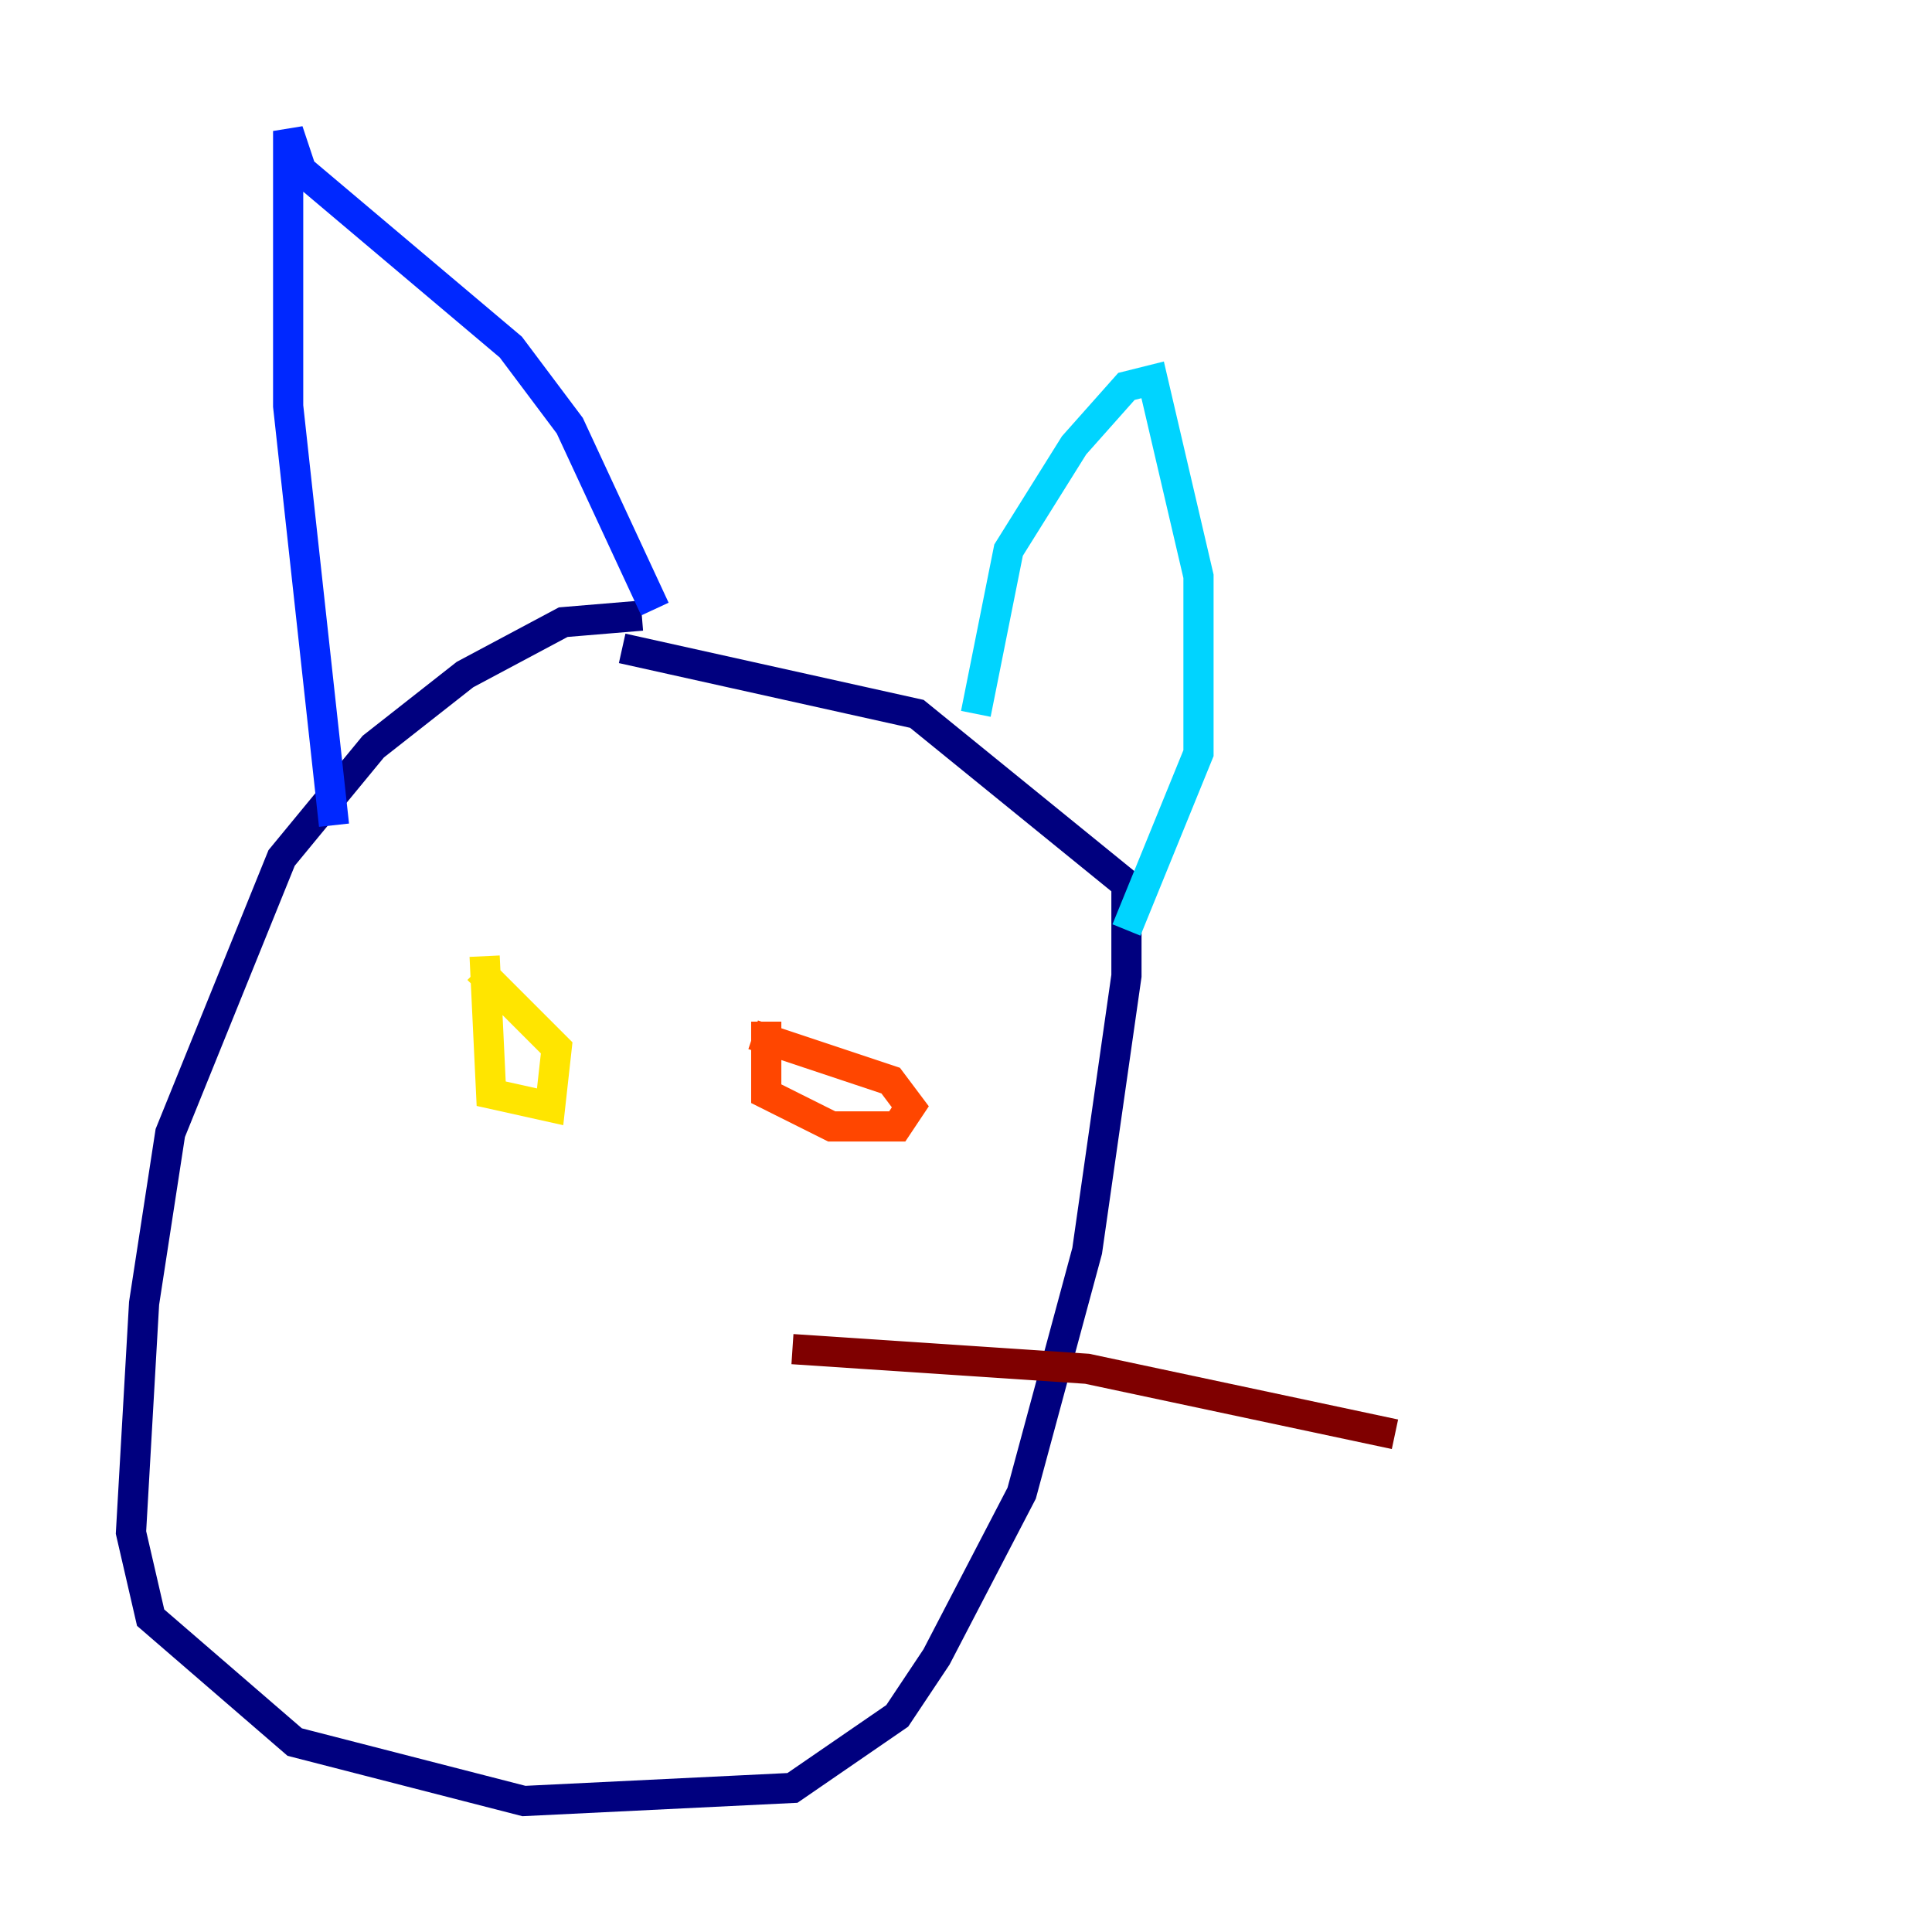 <?xml version="1.0" encoding="utf-8" ?>
<svg baseProfile="tiny" height="128" version="1.2" viewBox="0,0,128,128" width="128" xmlns="http://www.w3.org/2000/svg" xmlns:ev="http://www.w3.org/2001/xml-events" xmlns:xlink="http://www.w3.org/1999/xlink"><defs /><polyline fill="none" points="42.522,40.786 37.315,41.22 30.807,44.691 24.732,49.464 18.658,56.841 11.281,75.064 9.546,86.346 8.678,101.532 9.98,107.173 19.525,115.417 34.712,119.322 52.502,118.454 59.444,113.681 62.047,109.776 67.688,98.929 72.027,82.875 74.63,64.651 74.63,58.576 60.746,47.295 41.22,42.956" stroke="#00007f" stroke-width="2" /><polyline fill="none" points="22.129,54.671 19.091,26.902 19.091,8.678 19.959,11.281 33.844,22.997 37.749,28.203 43.39,40.352" stroke="#0028ff" stroke-width="2" /><polyline fill="none" points="64.651,47.295 66.82,36.447 71.159,29.505 74.63,25.6 76.366,25.166 79.403,38.183 79.403,49.898 74.63,61.614" stroke="#00d4ff" stroke-width="2" /><polyline fill="none" points="35.58,65.953 35.58,65.953" stroke="#7cff79" stroke-width="2" /><polyline fill="none" points="32.108,63.349 32.542,72.461 36.447,73.329 36.881,69.424 31.675,64.217" stroke="#ffe500" stroke-width="2" /><polyline fill="none" points="50.766,67.688 50.766,72.461 55.105,74.63 59.444,74.63 60.312,73.329 59.01,71.593 49.898,68.556" stroke="#ff4600" stroke-width="2" /><polyline fill="none" points="52.502,89.383 72.027,90.685 92.42,95.024" stroke="#7f0000" stroke-width="2" /></svg>